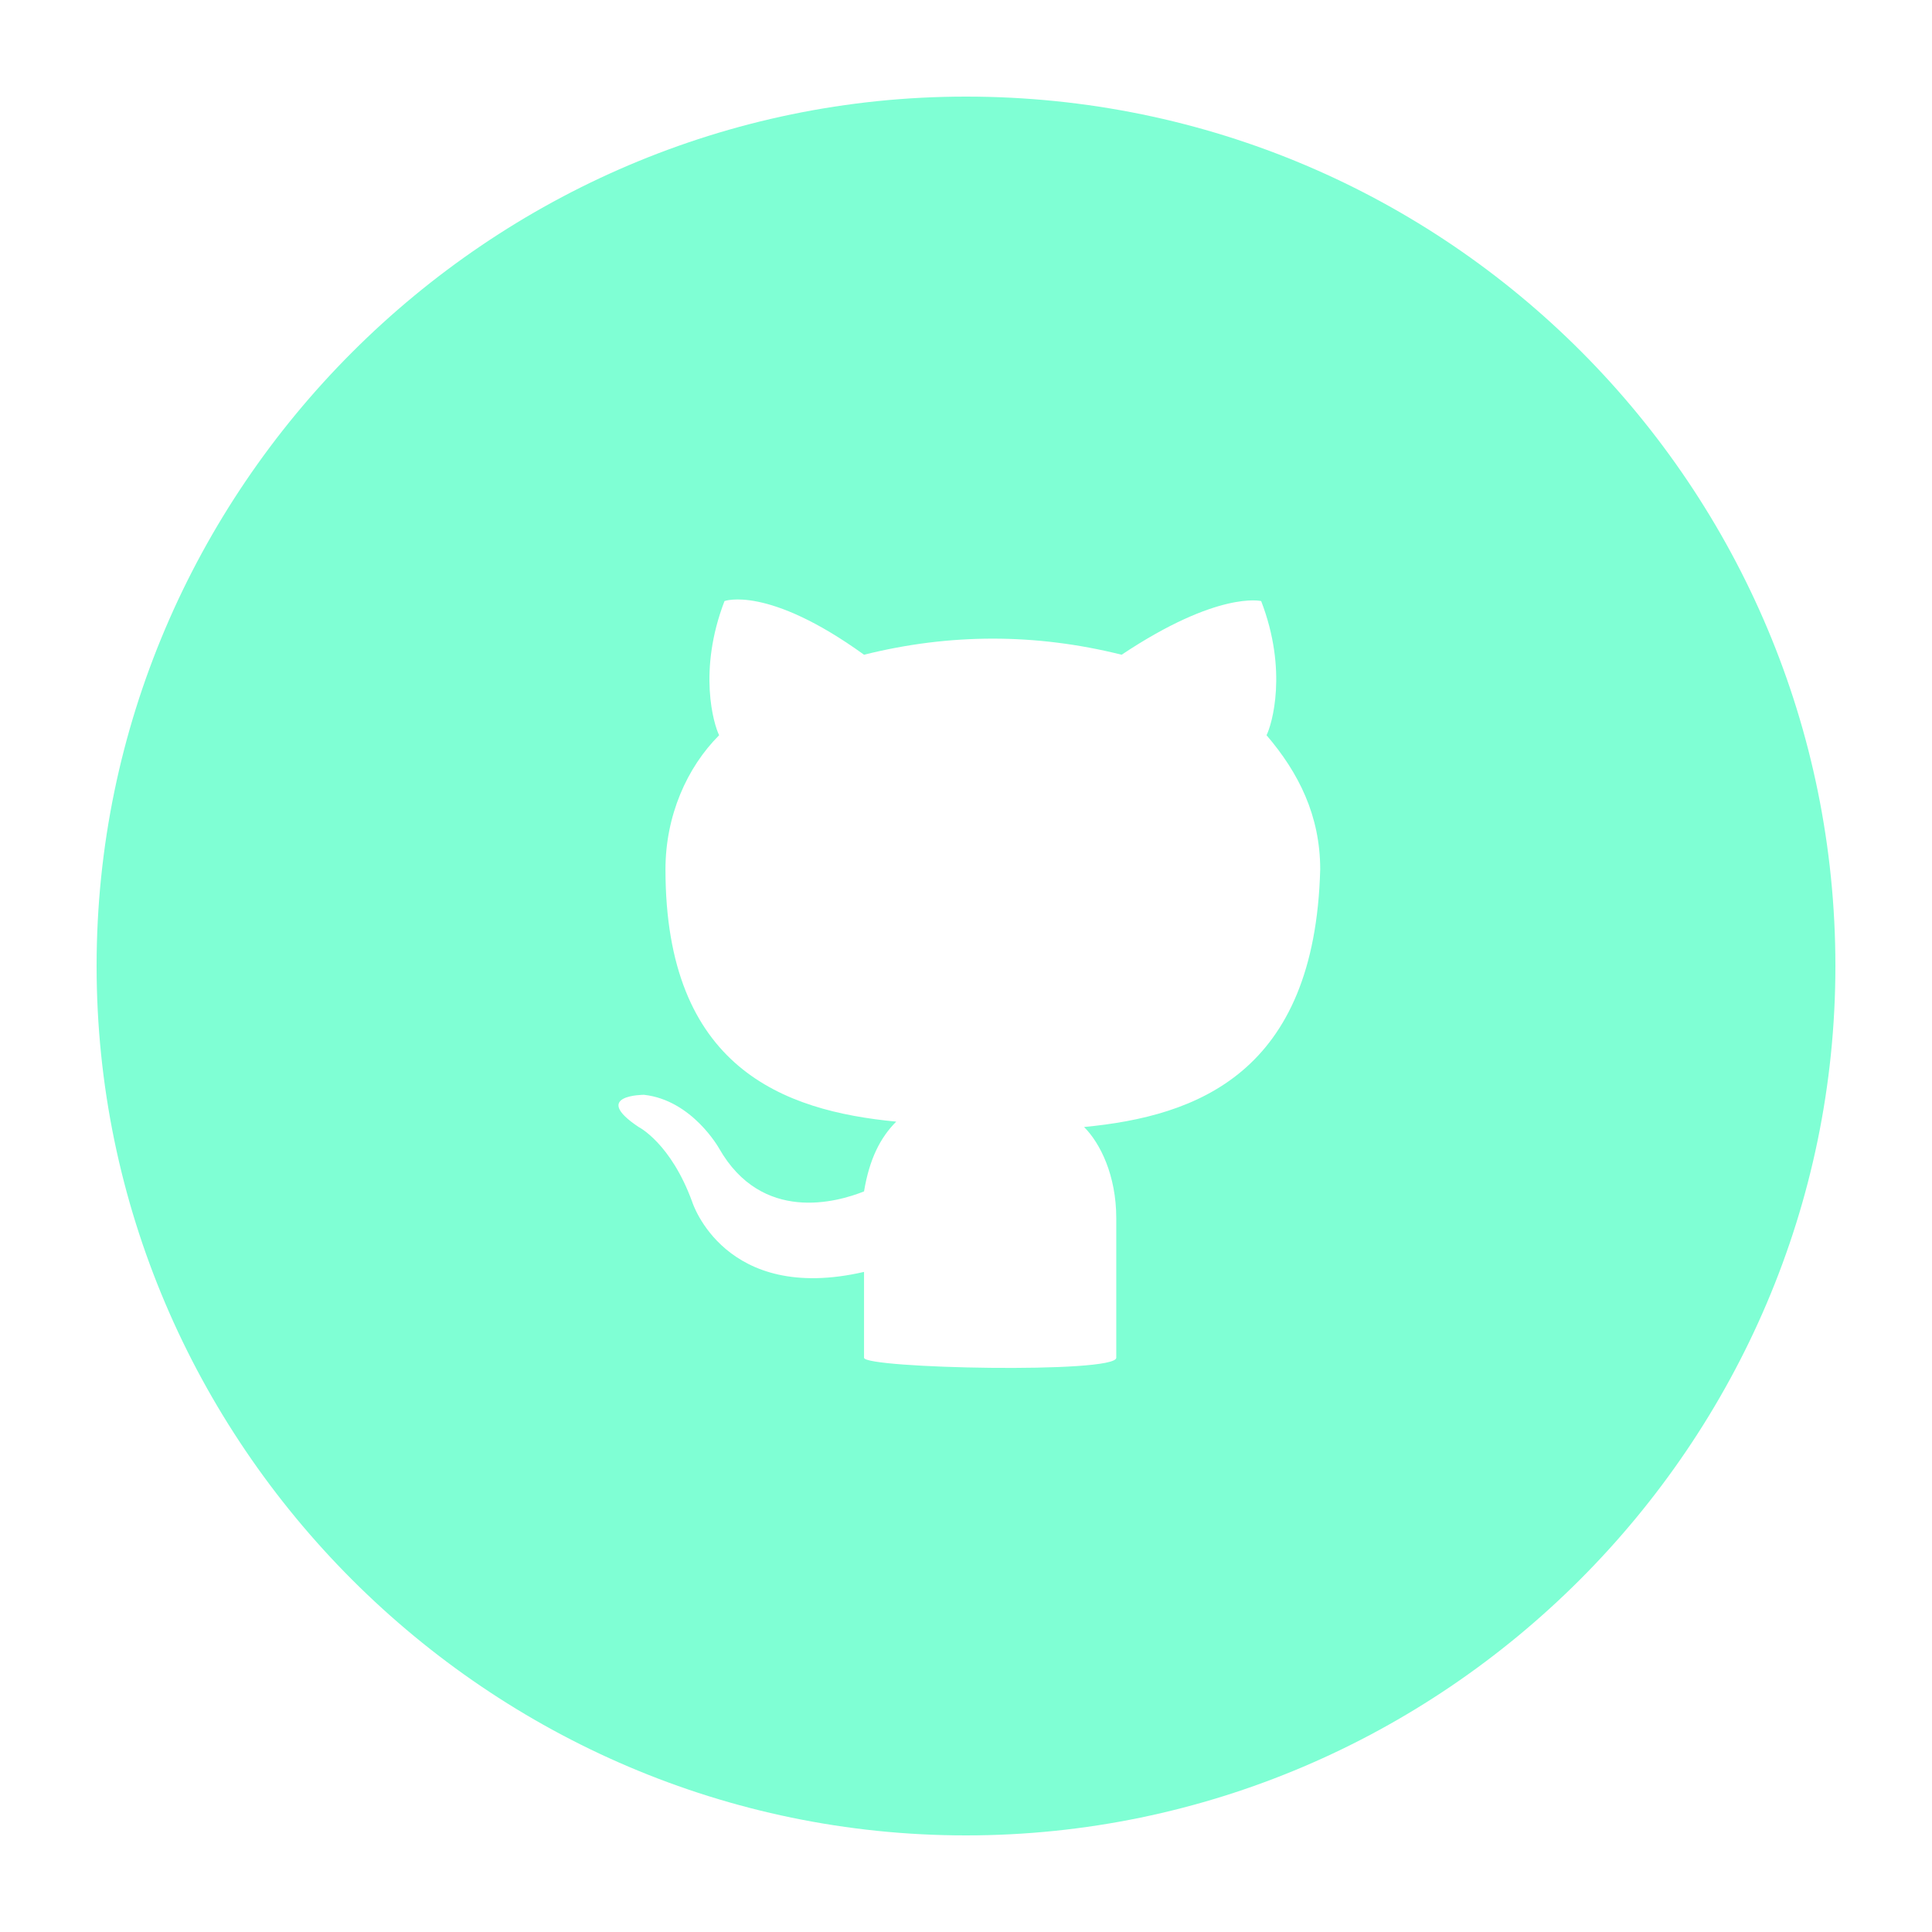 <?xml version="1.0" encoding="utf-8"?>
<!-- Generator: Adobe Illustrator 19.1.0, SVG Export Plug-In . SVG Version: 6.00 Build 0)  -->
<svg version="1.1" id="Layer_1" xmlns="http://www.w3.org/2000/svg" xmlns:xlink="http://www.w3.org/1999/xlink" x="0px" y="0px"
	 viewBox="-1313 883 36 36" style="enable-background:new -1313 883 36 36;" xml:space="preserve">
<style type="text/css">
	.st0{fill:#7FFFD4;}
</style>
<path class="st0" d="M-1295,884.8c-8.9,0-16.2,7.3-16.2,16.2s7.3,16.2,16.2,16.2s16.2-7.3,16.2-16.2S-1286,884.8-1295,884.8z
	 M-1292.8,904c0.3,0.3,0.6,0.9,0.6,1.7c0,1.3,0,2.3,0,2.6s-4.7,0.2-4.7,0s0-0.8,0-1.6c-2.6,0.6-3.2-1.3-3.2-1.3
	c-0.4-1.1-1-1.4-1-1.4c-0.9-0.6,0.1-0.6,0.1-0.6c0.9,0.1,1.4,1,1.4,1c0.8,1.4,2.2,1,2.7,0.8c0.1-0.6,0.3-1,0.6-1.3
	c-2.1-0.2-4.3-1-4.3-4.7c0-1,0.4-1.9,1-2.5c-0.1-0.2-0.4-1.2,0.1-2.5c0,0,0.8-0.3,2.6,1c0.8-0.2,1.6-0.3,2.4-0.3
	c0.8,0,1.6,0.1,2.4,0.3c1.8-1.2,2.6-1,2.6-1c0.5,1.3,0.2,2.3,0.1,2.5c0.6,0.7,1,1.5,1,2.5C-1288.5,903-1290.7,903.8-1292.8,904
	L-1292.8,904z"/>
</svg>
